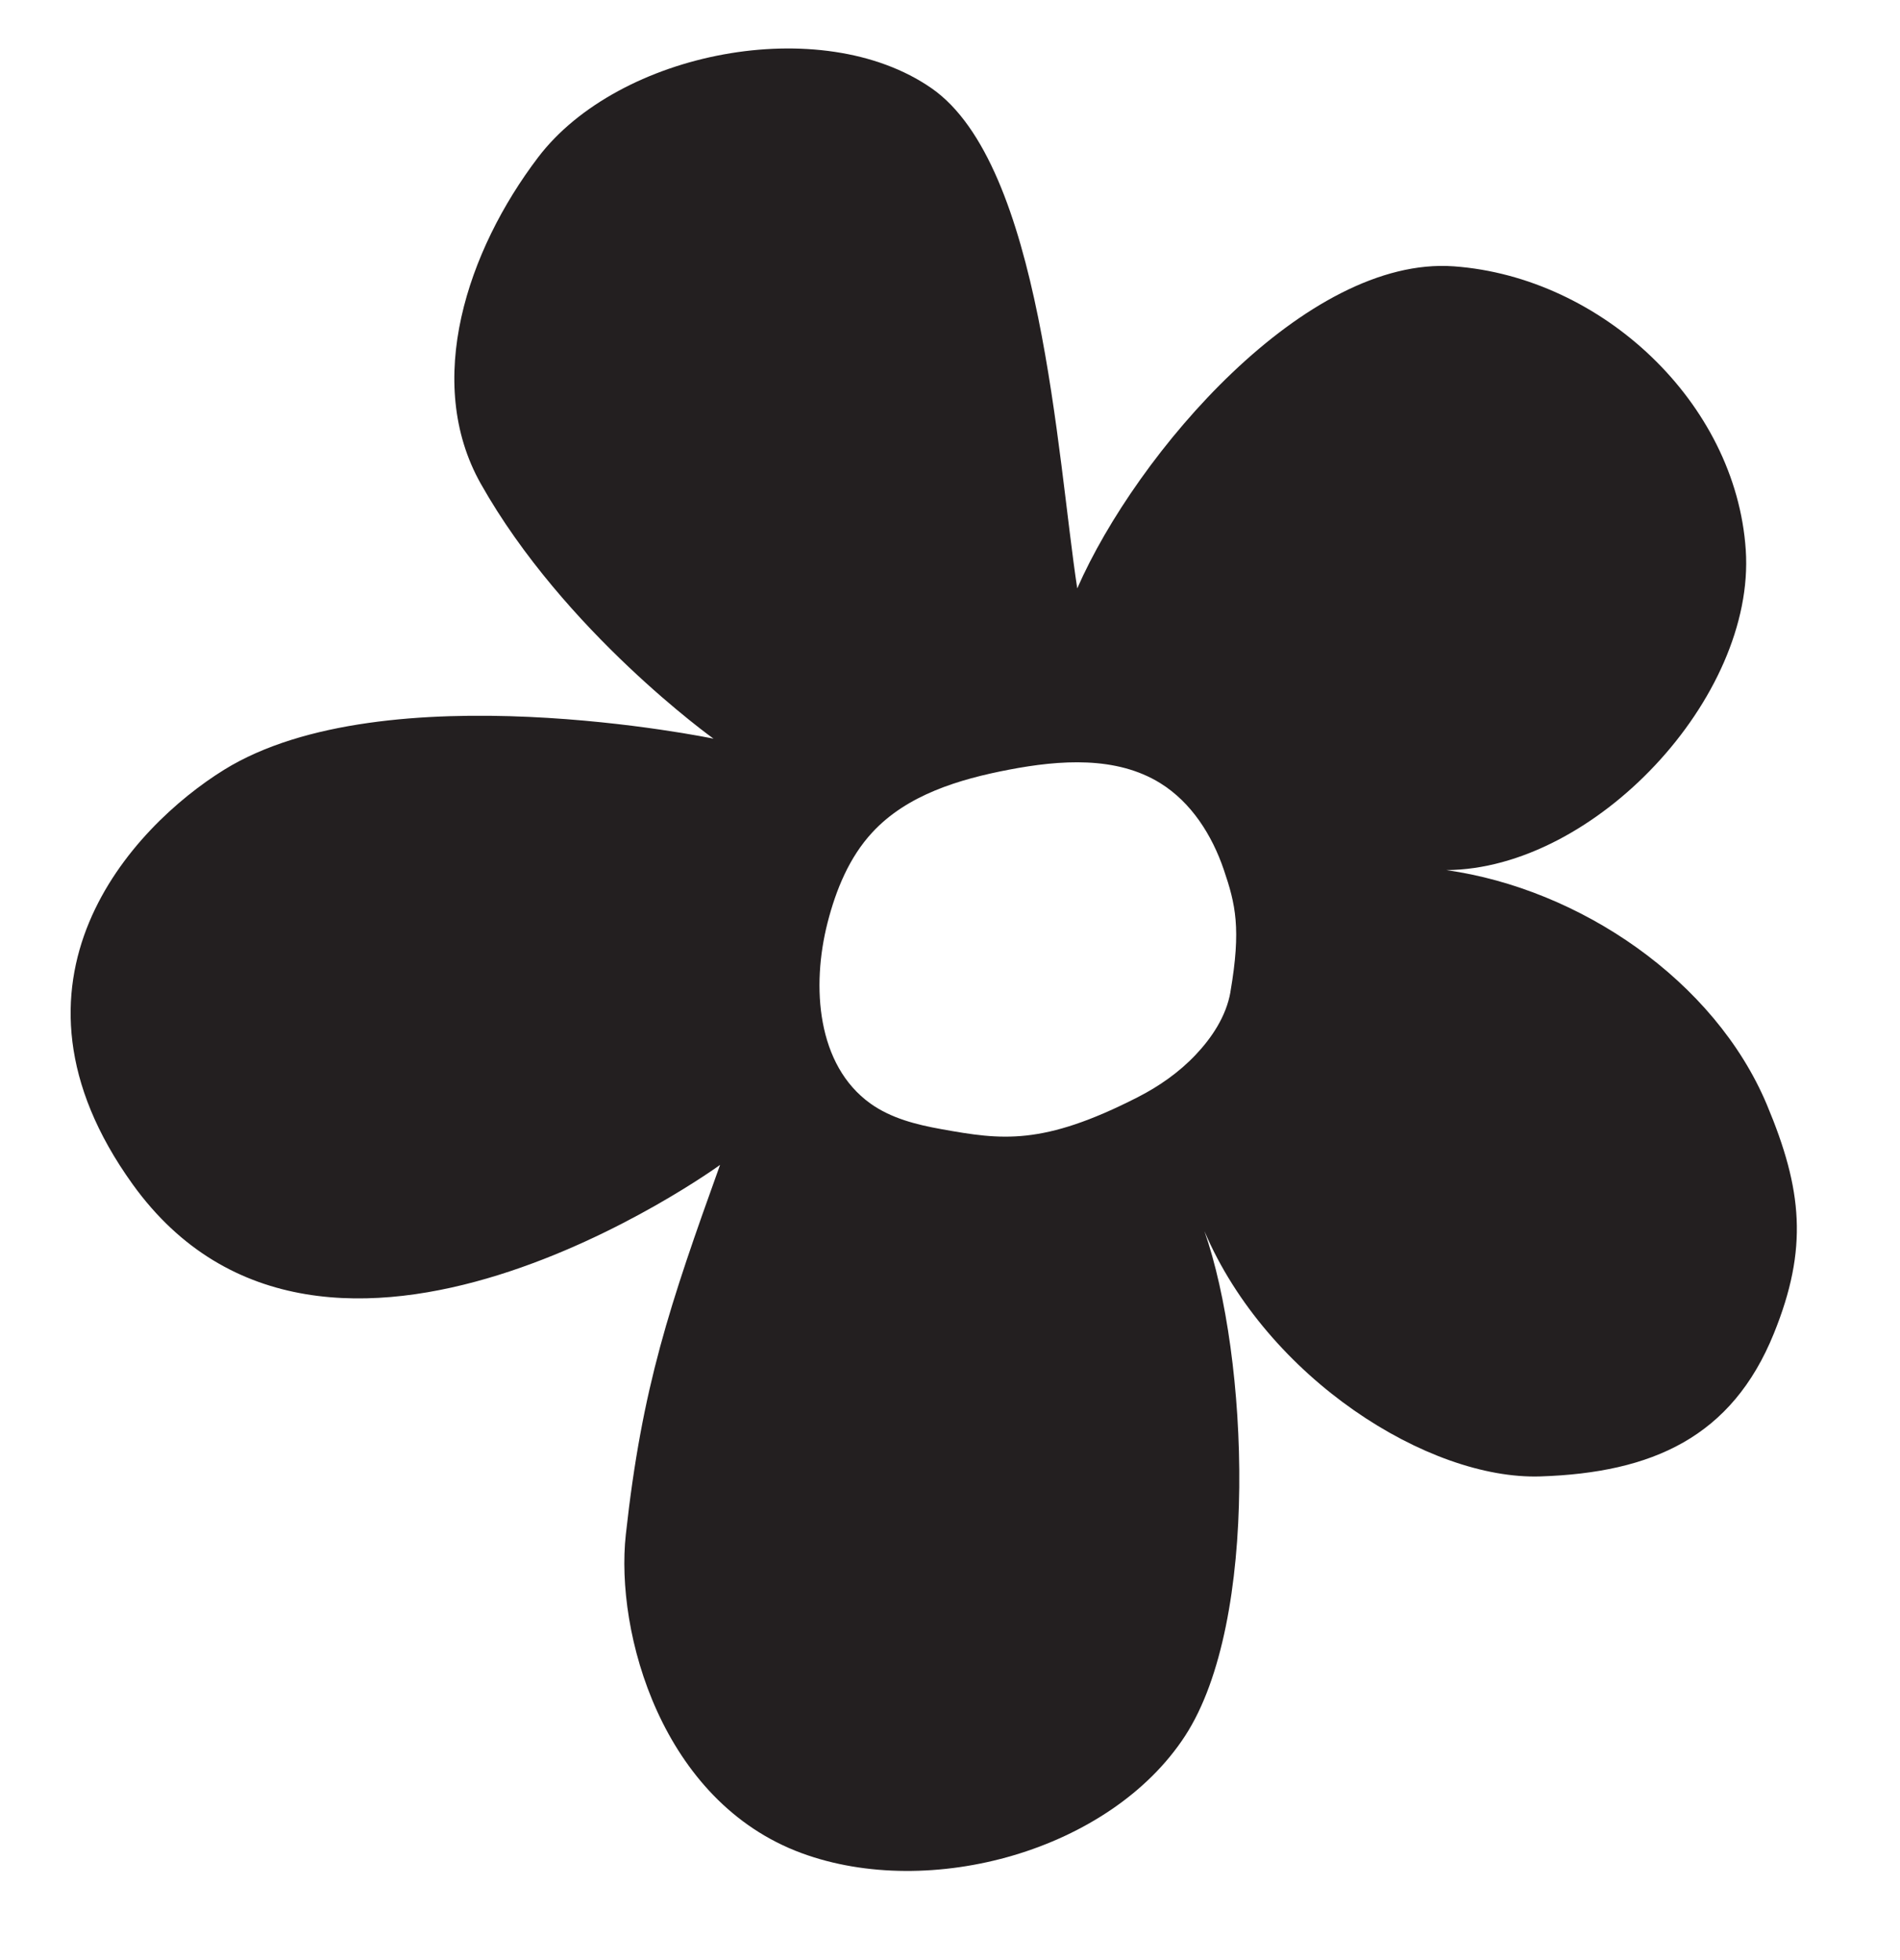 <?xml version="1.0" encoding="UTF-8"?><svg id="Layer_1" xmlns="http://www.w3.org/2000/svg" viewBox="0 0 331.5 341.99"><defs><style>.cls-1{fill:#231f20;}</style></defs><path class="cls-1" d="m308.28,192.76c-9.1-21.7-32.64-37.66-55.94-40.95,25.82-.13,53.97-30.08,52.25-55.85-1.72-25.76-25.17-47.62-50.92-49.49-25.75-1.88-55.35,32.54-65.72,56.19-3.53-23.14-6.2-73.93-25.43-87.27-19.23-13.34-54.61-6.4-68.64,12.07-12.36,16.27-20.02,39.14-9.99,56.95,14.56,25.84,40.6,44.47,40.6,44.47,0,0-57.37-11.94-85.41,5.44-16.01,9.93-41.4,36.88-15.95,72.29,33.59,46.73,102.5-3.36,102.5-3.36-8.8,24.51-13.6,38.61-16.44,64.49-1.88,17.12,6.24,46.59,30.67,55.59,22.43,8.26,53.87-.42,66.91-20.46,13.04-20.04,11.03-66.18,3.37-88.06,10.95,25.67,39.11,43.43,58.62,42.79,19.51-.64,33.4-6.84,40.73-24.93,6.02-14.85,4.99-25.12-1.21-39.91Zm-93.59-19.73c-.75,4.38-3.38,8.16-6.08,11.01-2.88,3.05-6.37,5.49-10.11,7.4-16.64,8.5-23.75,7.46-34.26,5.57-4.35-.78-8.76-1.89-12.36-4.46-9.36-6.7-10.34-20.43-7.49-31.58,1.47-5.74,3.79-11.41,7.82-15.75,6.04-6.53,15.1-9.26,23.84-10.93,8.89-1.7,18.71-2.41,26.4,2.36,5.41,3.36,9.02,9.06,11.07,15.09,2.05,6.02,3.05,10.27,1.16,21.3Z"/></svg>